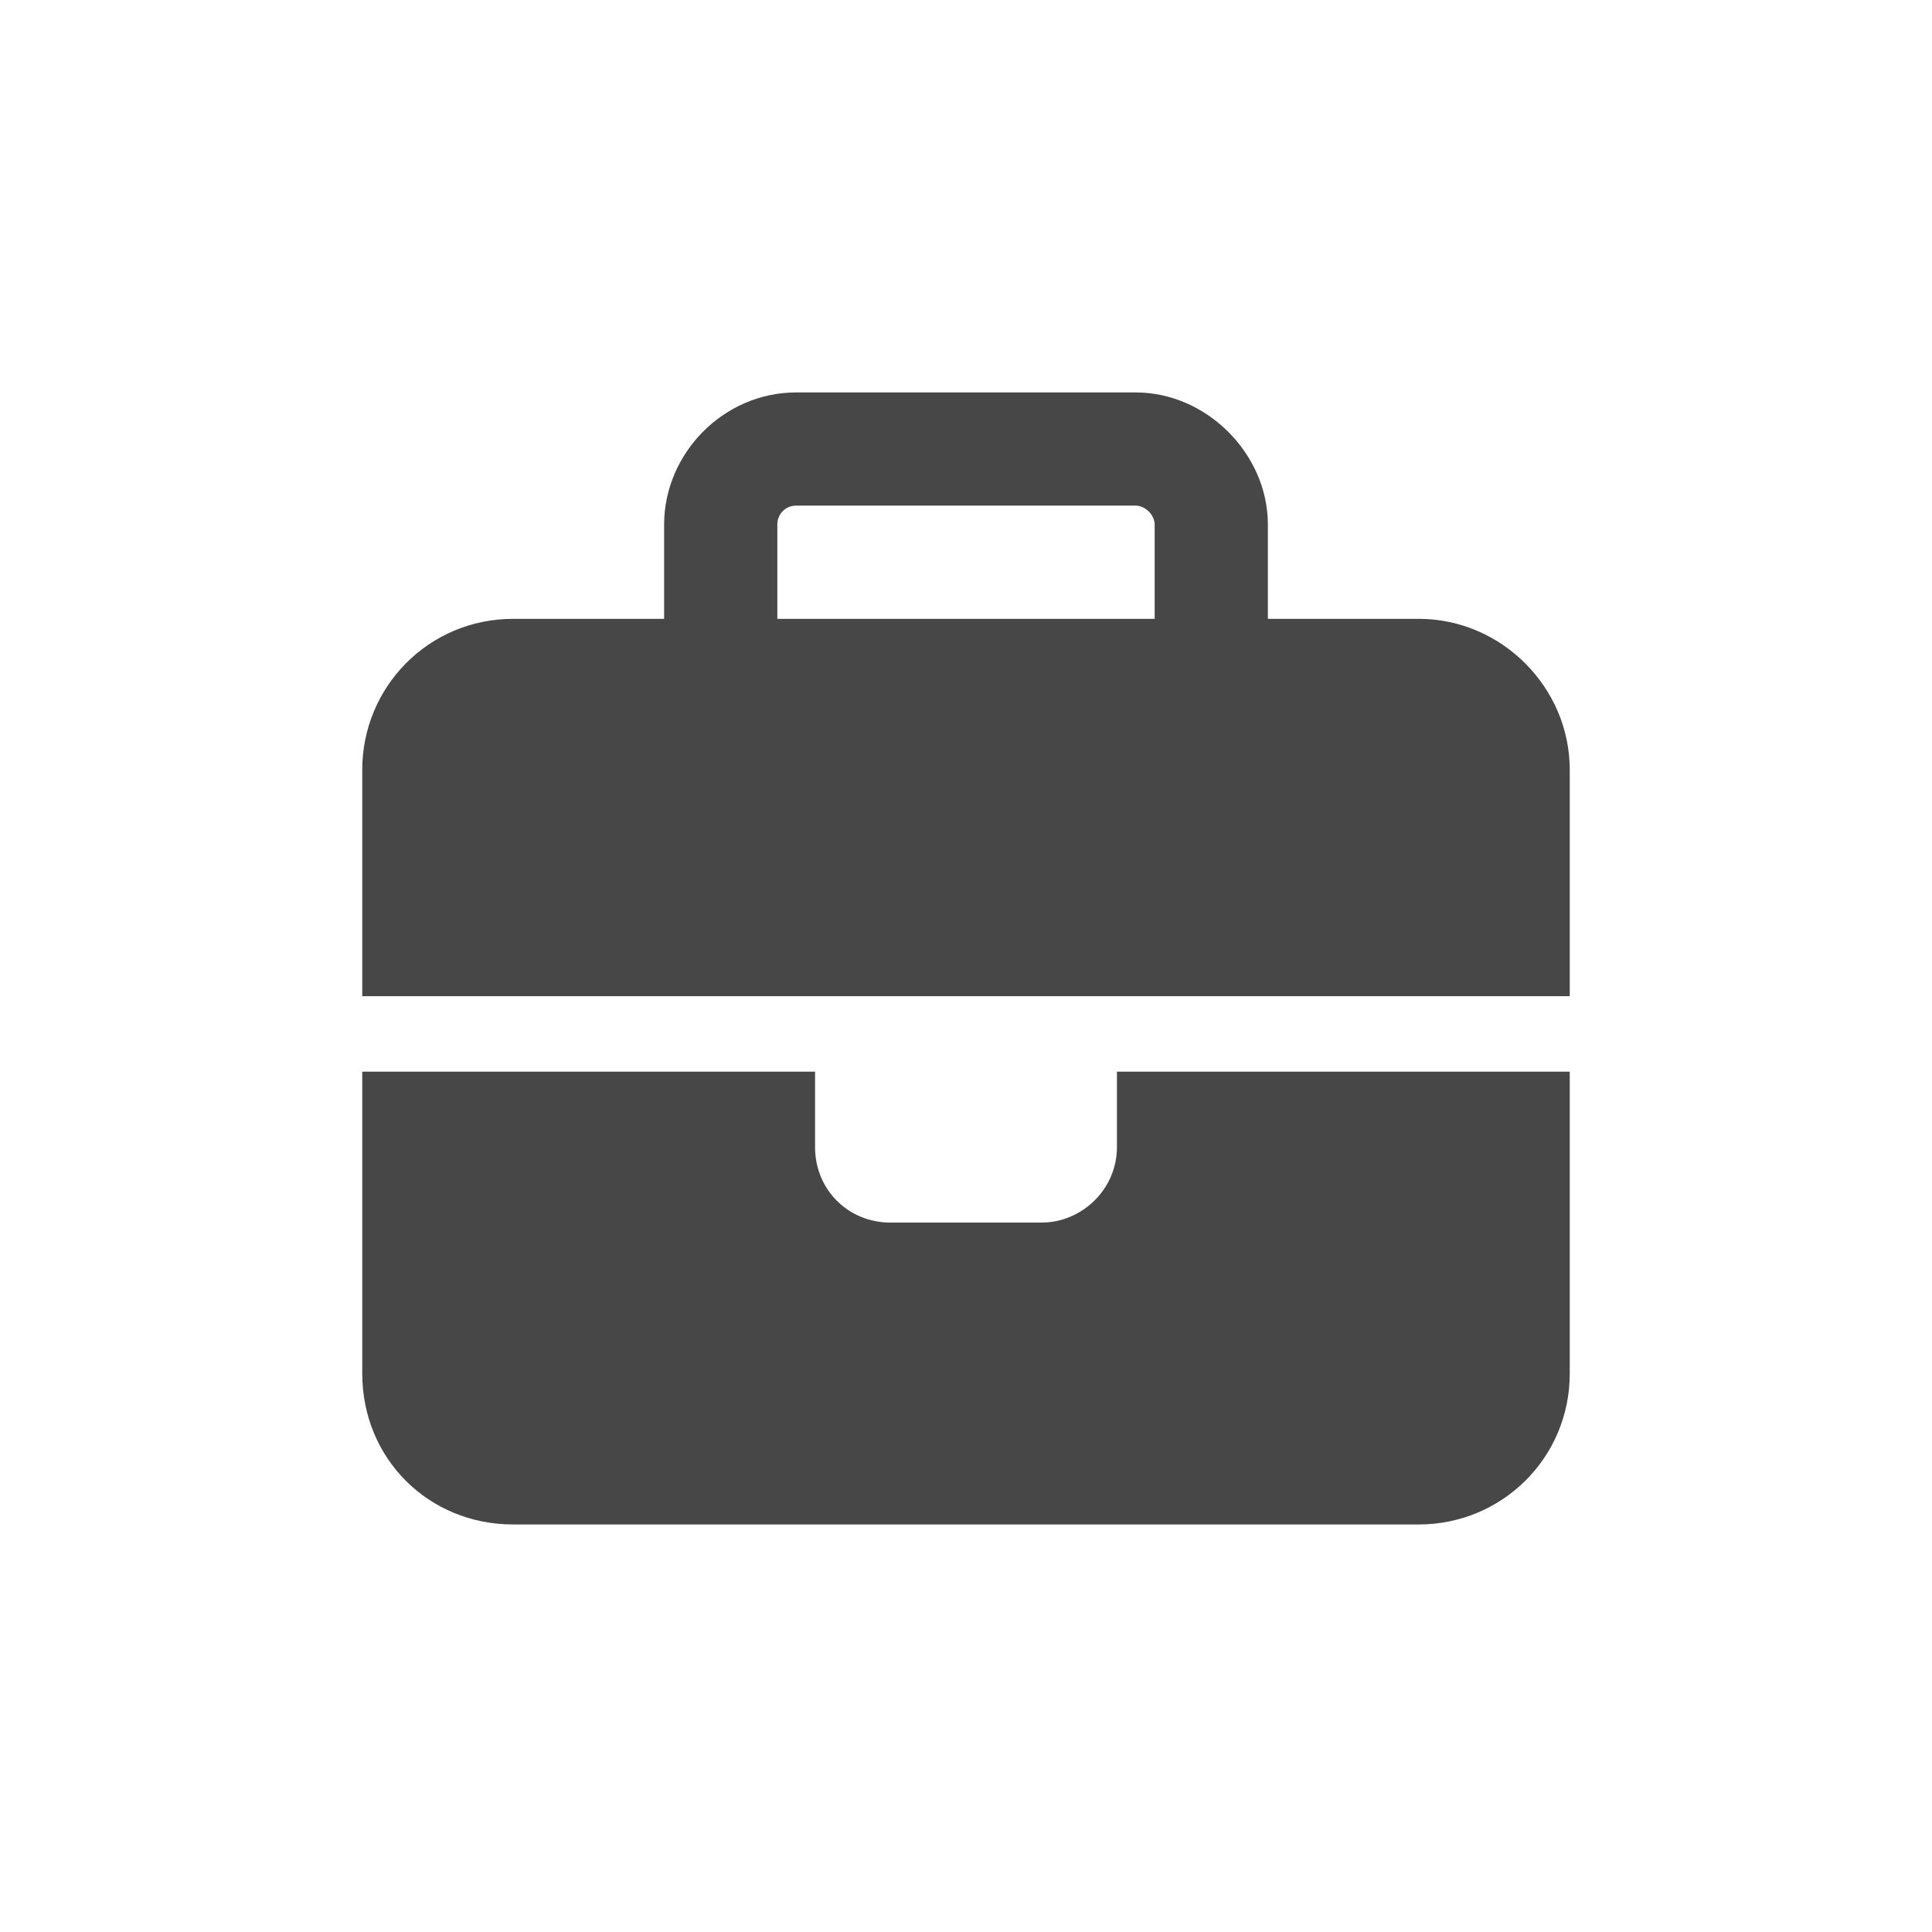 <svg width="32" height="32" viewBox="0 0 32 32" fill="none" xmlns="http://www.w3.org/2000/svg">
<g id="standalone / md / briefcase-md / fill">
<path id="icon" d="M13.188 8.375C12.992 8.375 12.875 8.531 12.875 8.688V10.25H19.125V8.688C19.125 8.531 18.969 8.375 18.812 8.375H13.188ZM11 8.688C11 7.516 11.977 6.5 13.188 6.5H18.812C19.984 6.5 21 7.516 21 8.688V10.25H23.5C24.867 10.25 26 11.383 26 12.75V16.5H18.5H13.5H6V12.75C6 11.383 7.094 10.25 8.5 10.25H11V8.688ZM26 17.75V22.75C26 24.156 24.867 25.25 23.5 25.25H8.5C7.094 25.25 6 24.156 6 22.75V17.75H13.5V19C13.5 19.703 14.047 20.25 14.75 20.25H17.25C17.914 20.25 18.5 19.703 18.5 19V17.75H26Z" fill="black" fill-opacity="0.72"/>
</g>
</svg>
